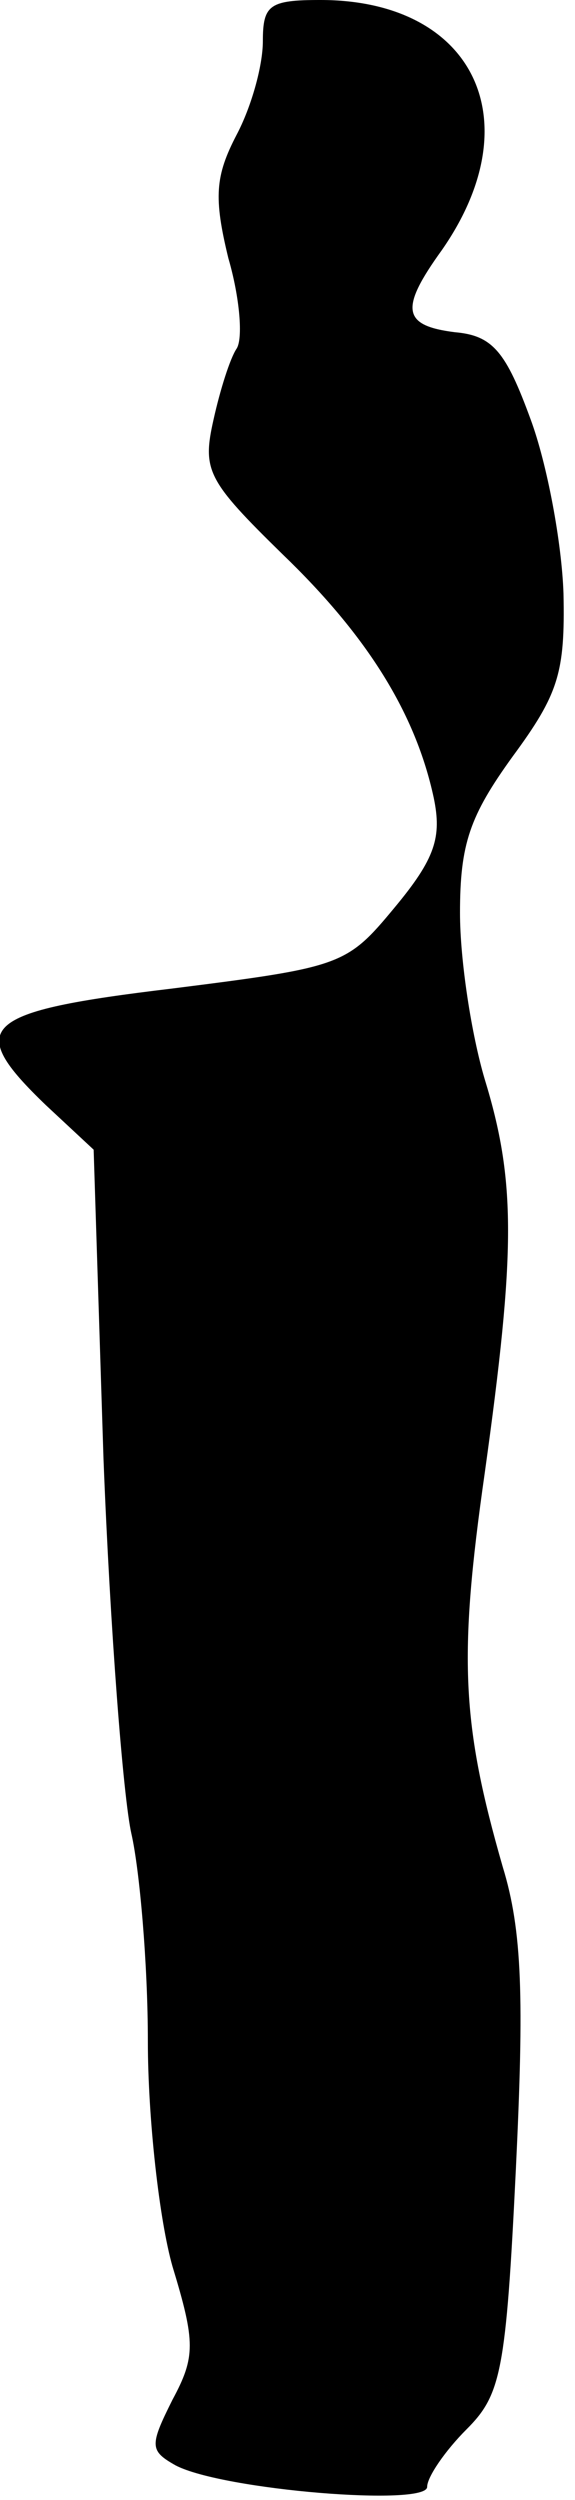 <?xml version="1.0" standalone="no"?>
<!DOCTYPE svg PUBLIC "-//W3C//DTD SVG 20010904//EN"
 "http://www.w3.org/TR/2001/REC-SVG-20010904/DTD/svg10.dtd">
<svg version="1.0" xmlns="http://www.w3.org/2000/svg"
 width="35pt" height="152pt" viewBox="0 0 35 152"
 preserveAspectRatio="xMidYMid meet">
<g transform="translate(0,152) scale(0.1,-0.1)"
fill="#000000" stroke="none">
<path fill="#000000" stroke="none" d="M160 1495 c0 -15 -7 -40 -16 -57 -13
-25 -14 -38 -5 -75 7 -24 9 -49 5 -55 -4 -6 -10 -25 -14 -43 -7 -31 -4 -37 42
-82 52 -50 81 -97 92 -148 5 -24 1 -37 -24 -67 -29 -35 -32 -36 -135 -49 -117
-14 -127 -23 -77 -71 l29 -27 6 -188 c4 -103 12 -206 17 -228 5 -22 10 -79 10
-126 0 -47 7 -109 15 -137 14 -46 14 -55 0 -81 -14 -28 -14 -31 2 -40 29 -15
153 -25 153 -13 0 6 11 22 24 35 21 21 24 35 30 158 5 104 4 145 -8 184 -25
87 -27 127 -11 239 19 136 19 178 0 240 -8 27 -15 72 -15 101 0 42 6 59 32 95
28 38 32 51 31 99 -1 31 -10 79 -20 106 -15 41 -23 51 -46 53 -32 4 -34 14 -8
50 55 79 19 152 -74 152 -31 0 -35 -3 -35 -25z"/>
</g>
</svg>

